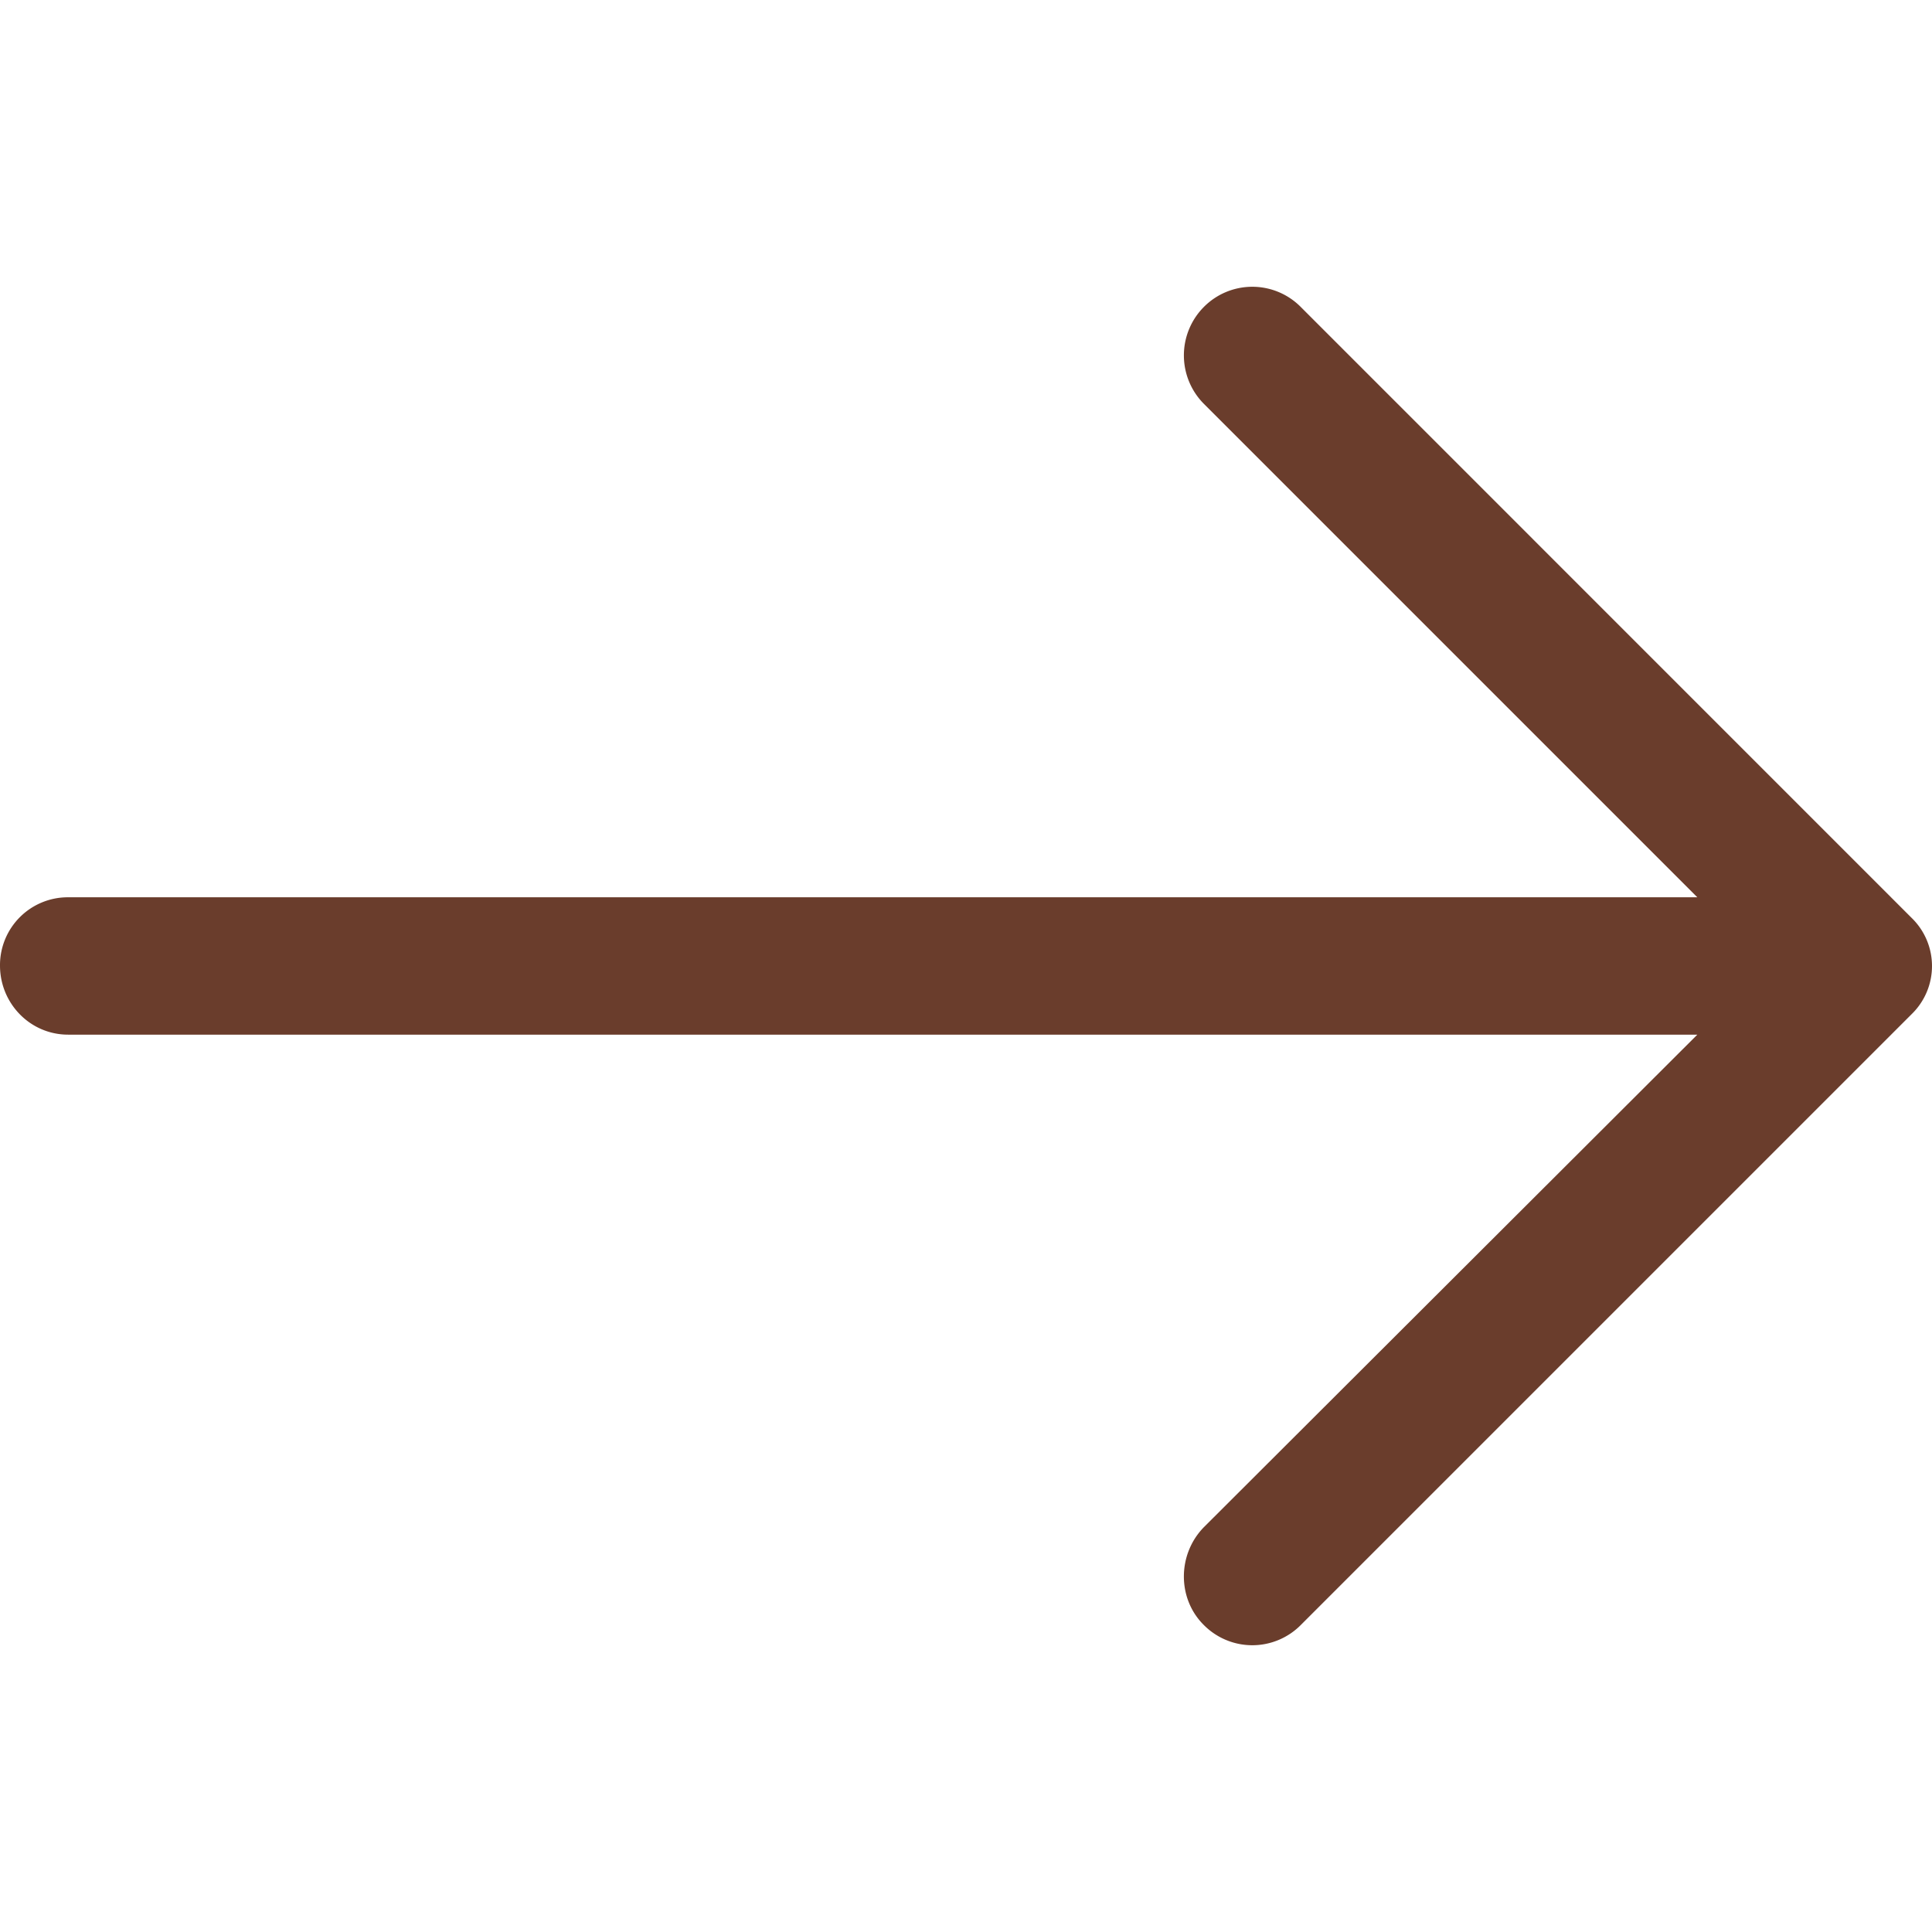 <svg xmlns="http://www.w3.org/2000/svg" width="512" height="512" viewBox="0 0 31.49 31.49">
  <path xmlns="http://www.w3.org/2000/svg" fill="#6a3d2c" d="M21.205 5.007a1.112 1.112 0 00-1.587 0 1.12 1.12 0 000 1.571l8.047 8.047H1.111A1.106 1.106 0 000 15.737c0 .619.492 1.127 1.111 1.127h26.554l-8.047 8.032c-.429.444-.429 1.159 0 1.587a1.112 1.112 0 001.587 0l9.952-9.952a1.093 1.093 0 000-1.571l-9.952-9.953z" data-original="#1e201d"/>
</svg>

